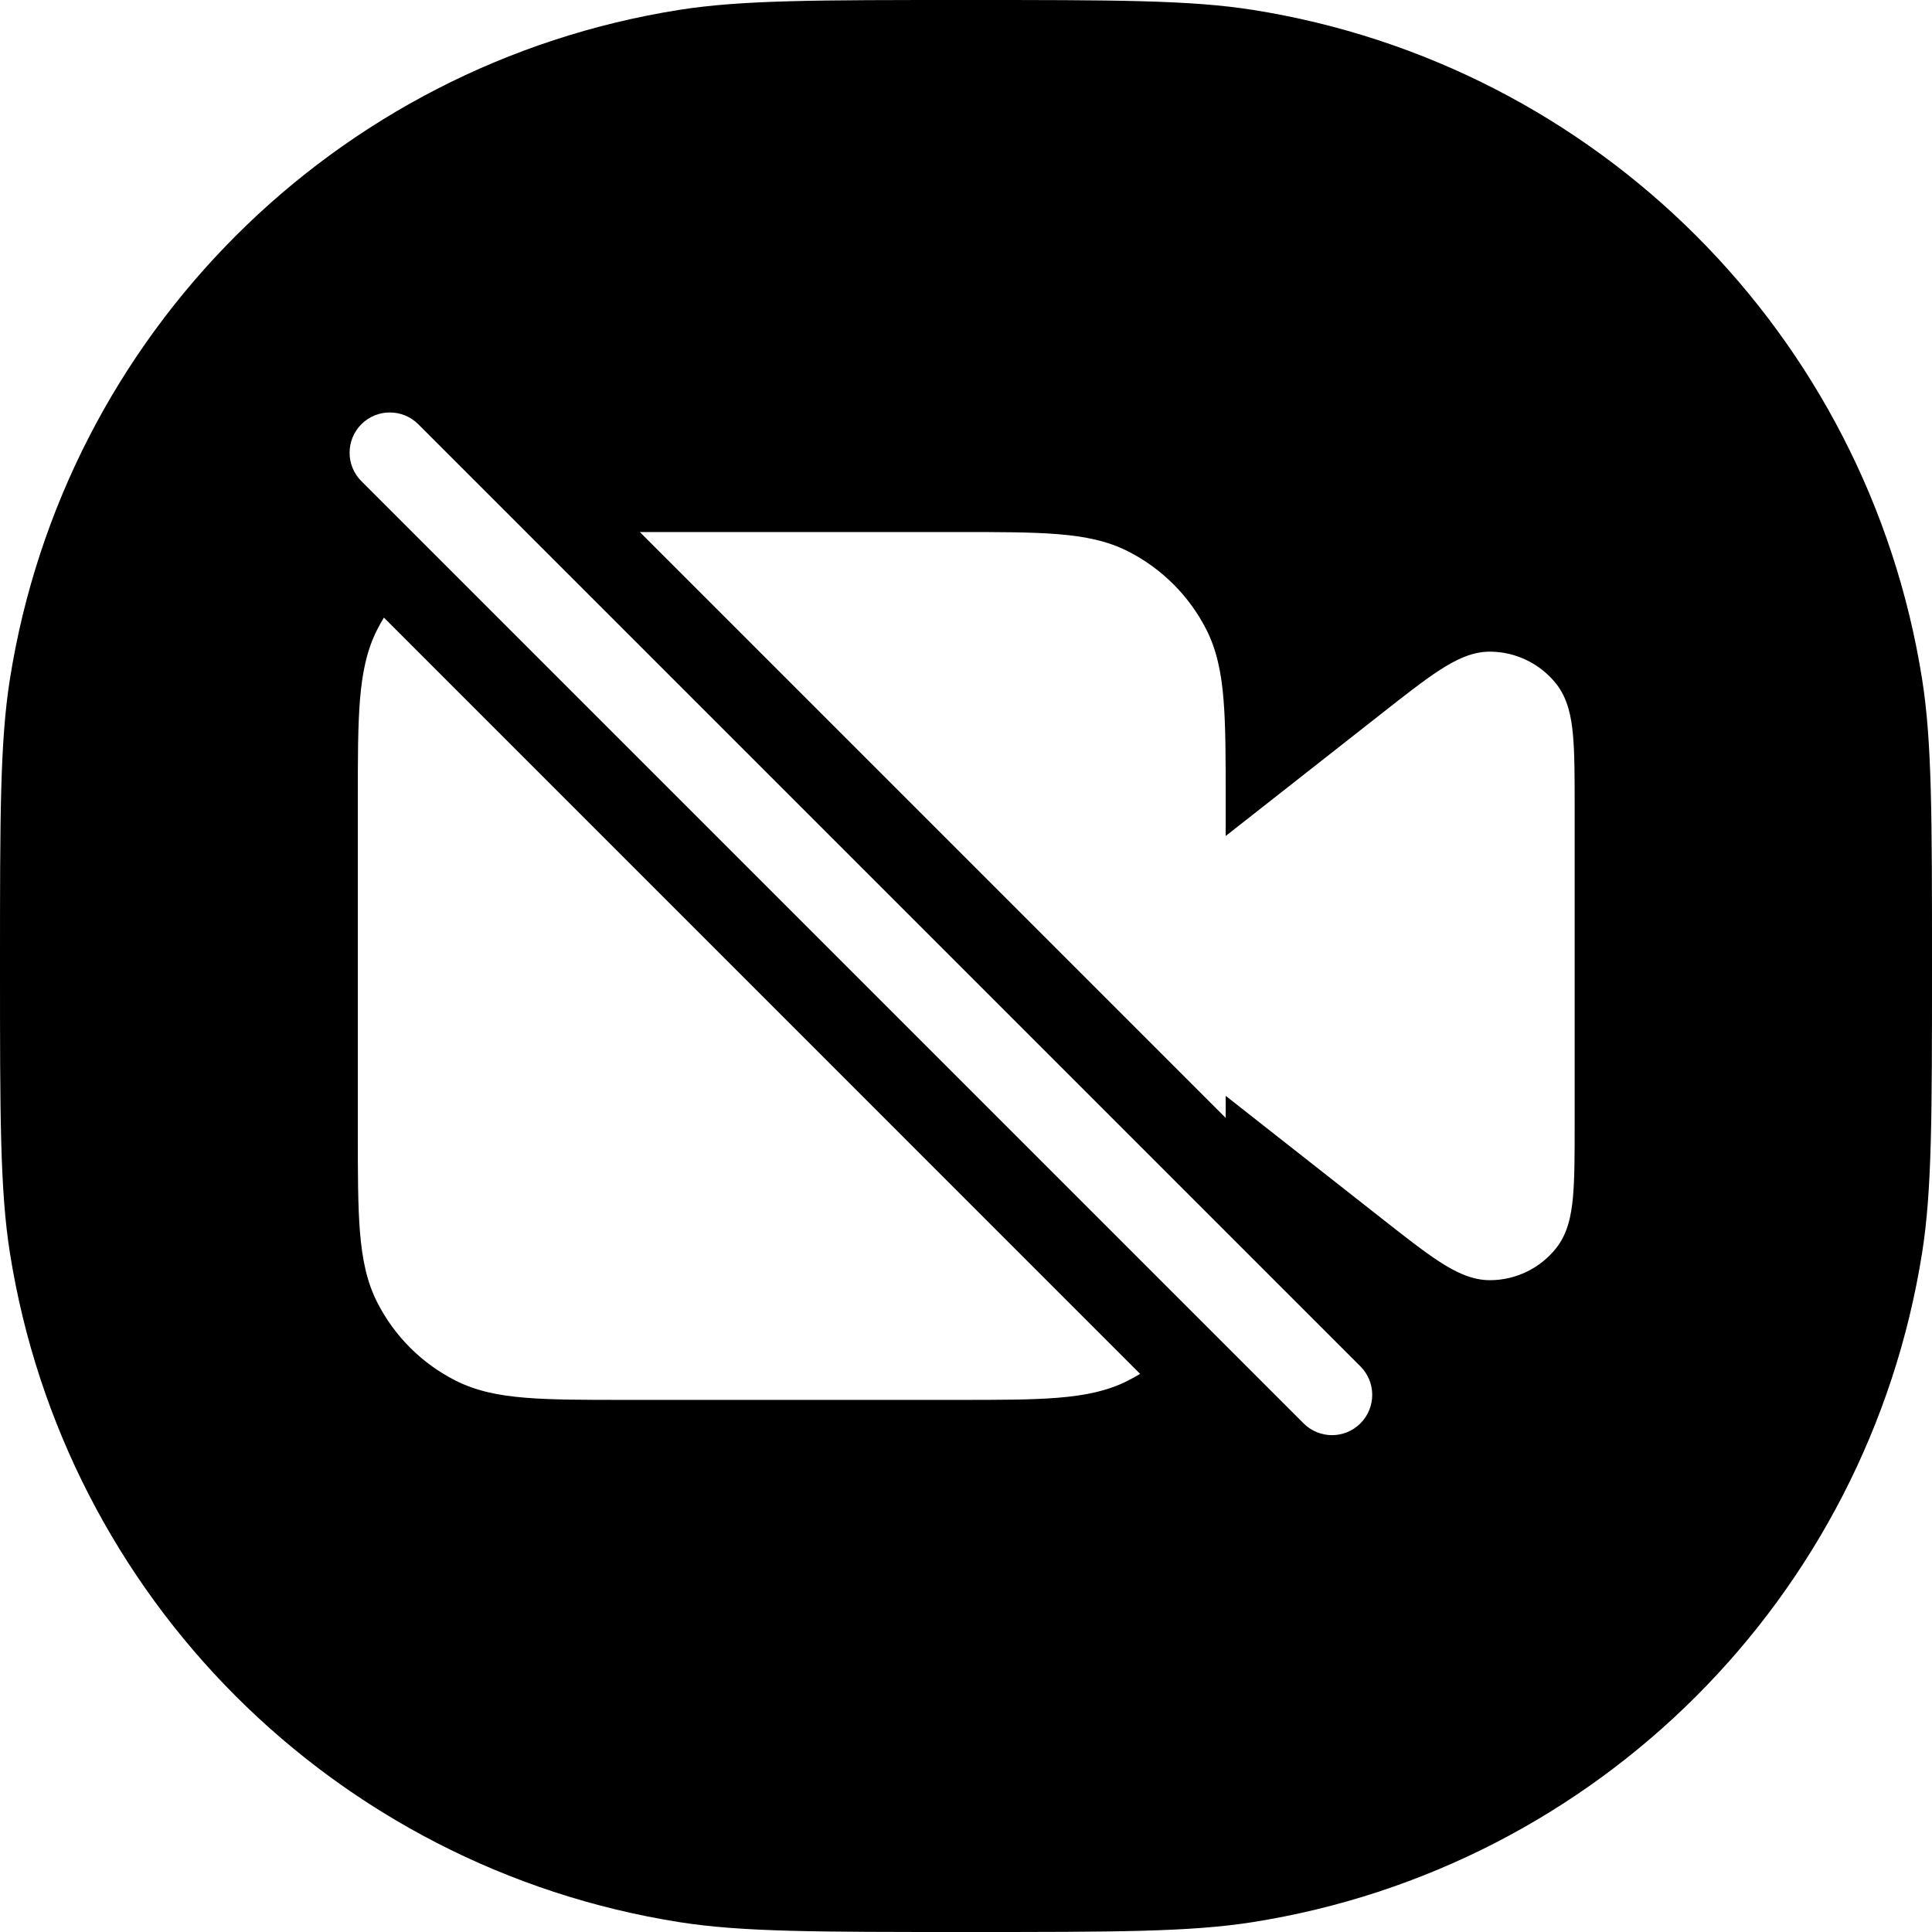 <svg width="24" height="24" viewBox="0 0 24 24" fill="none" xmlns="http://www.w3.org/2000/svg">
<path fill-rule="evenodd" clip-rule="evenodd" d="M0.123 8.436C0 9.213 0 10.142 0 12C0 13.858 0 14.787 0.123 15.564C0.801 19.843 4.157 23.199 8.436 23.877C9.213 24 10.142 24 12 24C13.858 24 14.787 24 15.564 23.877C19.843 23.199 23.199 19.843 23.877 15.564C24 14.787 24 13.858 24 12C24 10.142 24 9.213 23.877 8.436C23.199 4.157 19.843 0.801 15.564 0.123C14.787 0 13.858 0 12 0C10.142 0 9.213 0 8.436 0.123C4.157 0.801 0.801 4.157 0.123 8.436ZM4.489 5.27C4.684 5.075 5.001 5.075 5.196 5.27L16.9 16.974C17.095 17.169 17.095 17.486 16.9 17.681C16.705 17.877 16.388 17.877 16.193 17.681L4.489 5.977C4.294 5.782 4.294 5.466 4.489 5.27ZM7.948 6.609H11.897C12.411 6.609 12.818 6.609 13.145 6.636C13.479 6.663 13.761 6.72 14.017 6.851C14.433 7.063 14.772 7.402 14.985 7.819C15.115 8.075 15.172 8.356 15.199 8.69C15.226 9.018 15.226 9.424 15.226 9.938V10.385L17.165 8.862C17.454 8.635 17.688 8.451 17.883 8.325C18.075 8.2 18.282 8.094 18.511 8.095C18.831 8.097 19.133 8.244 19.332 8.495C19.474 8.674 19.52 8.902 19.54 9.13C19.561 9.361 19.561 9.659 19.561 10.026V13.973C19.561 14.339 19.561 14.638 19.54 14.868C19.52 15.097 19.474 15.325 19.332 15.504C19.133 15.755 18.831 15.902 18.511 15.903C18.282 15.904 18.075 15.799 17.883 15.674C17.688 15.548 17.454 15.364 17.165 15.137L15.226 13.613V13.887L7.948 6.609ZM14.163 17.067L4.769 7.672C4.74 7.72 4.712 7.769 4.687 7.819C4.556 8.075 4.5 8.356 4.472 8.69C4.445 9.018 4.445 9.424 4.445 9.938V14.06C4.445 14.575 4.445 14.981 4.472 15.309C4.5 15.643 4.556 15.924 4.687 16.18C4.899 16.597 5.238 16.936 5.655 17.148C5.911 17.279 6.192 17.336 6.526 17.363C6.854 17.39 7.26 17.39 7.775 17.39H11.897C12.411 17.39 12.818 17.39 13.145 17.363C13.479 17.336 13.761 17.279 14.017 17.148C14.066 17.123 14.115 17.096 14.163 17.067Z" fill="black"/>
</svg>
